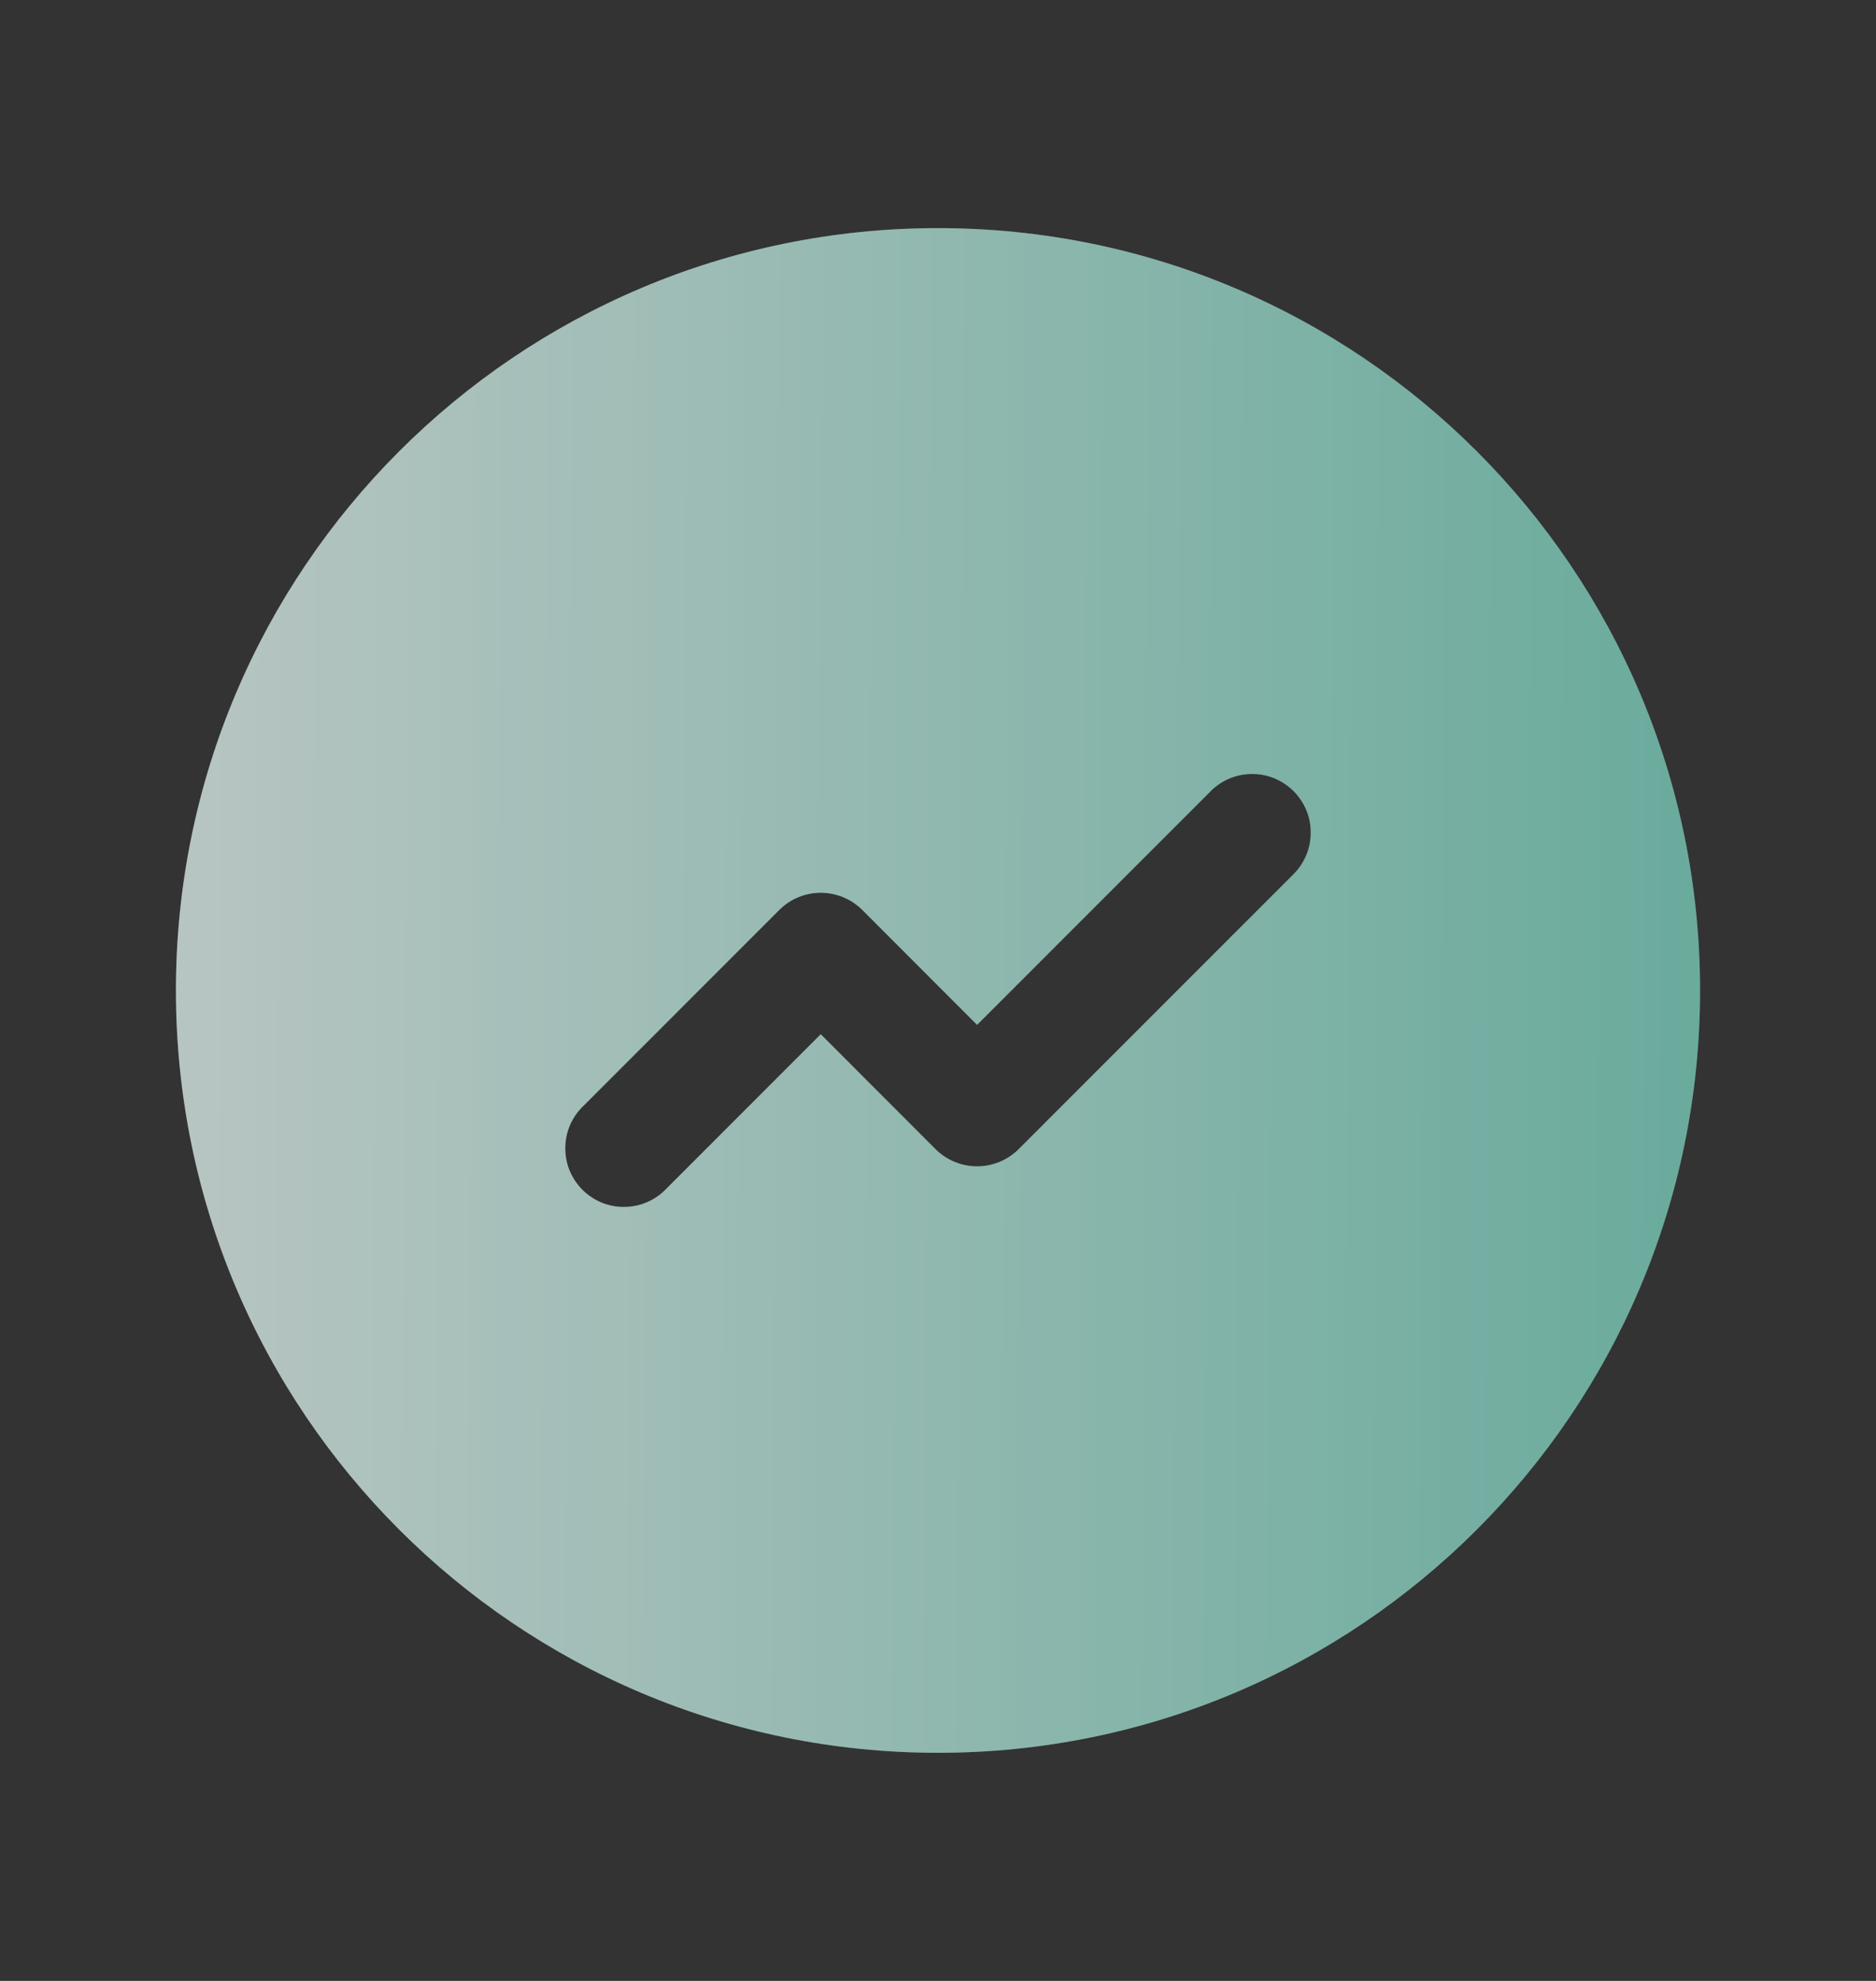 <svg width="18" height="19" viewBox="0 0 18 19" fill="none" xmlns="http://www.w3.org/2000/svg">
<rect x="0" y="0" width="18" height="19" fill="#333333" stroke="none"/>
<path d="M1.688 9.5C1.688 5.461 4.961 2.188 9 2.188C13.039 2.188 16.312 5.461 16.312 9.5C16.312 13.539 13.039 16.812 9 16.812C4.961 16.812 1.688 13.539 1.688 9.5ZM12.398 8.398C12.453 8.346 12.497 8.284 12.528 8.215C12.559 8.146 12.575 8.071 12.576 7.996C12.578 7.92 12.564 7.845 12.536 7.775C12.507 7.705 12.465 7.642 12.412 7.588C12.358 7.535 12.295 7.493 12.225 7.464C12.155 7.436 12.08 7.422 12.004 7.424C11.929 7.425 11.854 7.441 11.785 7.472C11.716 7.503 11.654 7.547 11.602 7.603L9.375 9.83L8.273 8.727C8.167 8.622 8.024 8.563 7.875 8.563C7.726 8.563 7.583 8.622 7.478 8.727L5.603 10.602C5.547 10.654 5.503 10.716 5.472 10.785C5.441 10.854 5.425 10.929 5.424 11.004C5.422 11.08 5.436 11.155 5.464 11.225C5.493 11.295 5.535 11.358 5.588 11.412C5.642 11.465 5.705 11.507 5.775 11.536C5.845 11.564 5.92 11.578 5.996 11.576C6.071 11.575 6.146 11.559 6.215 11.528C6.284 11.497 6.346 11.453 6.397 11.398L7.875 9.92L8.977 11.023C9.083 11.128 9.226 11.187 9.375 11.187C9.524 11.187 9.667 11.128 9.773 11.023L12.398 8.398Z" fill="url(#paint0_linear_153_447)"/>
<path d="M1.688 9.5C1.688 5.461 4.961 2.188 9 2.188C13.039 2.188 16.312 5.461 16.312 9.5C16.312 13.539 13.039 16.812 9 16.812C4.961 16.812 1.688 13.539 1.688 9.5ZM12.398 8.398C12.453 8.346 12.497 8.284 12.528 8.215C12.559 8.146 12.575 8.071 12.576 7.996C12.578 7.92 12.564 7.845 12.536 7.775C12.507 7.705 12.465 7.642 12.412 7.588C12.358 7.535 12.295 7.493 12.225 7.464C12.155 7.436 12.08 7.422 12.004 7.424C11.929 7.425 11.854 7.441 11.785 7.472C11.716 7.503 11.654 7.547 11.602 7.603L9.375 9.83L8.273 8.727C8.167 8.622 8.024 8.563 7.875 8.563C7.726 8.563 7.583 8.622 7.478 8.727L5.603 10.602C5.547 10.654 5.503 10.716 5.472 10.785C5.441 10.854 5.425 10.929 5.424 11.004C5.422 11.08 5.436 11.155 5.464 11.225C5.493 11.295 5.535 11.358 5.588 11.412C5.642 11.465 5.705 11.507 5.775 11.536C5.845 11.564 5.92 11.578 5.996 11.576C6.071 11.575 6.146 11.559 6.215 11.528C6.284 11.497 6.346 11.453 6.397 11.398L7.875 9.92L8.977 11.023C9.083 11.128 9.226 11.187 9.375 11.187C9.524 11.187 9.667 11.128 9.773 11.023L12.398 8.398Z" fill="black" fill-opacity="0.2"/>
<defs>
<linearGradient id="paint0_linear_153_447" x1="-2.109" y1="10.145" x2="36.053" y2="10.37" gradientUnits="userSpaceOnUse">
<stop stop-color="white"/>
<stop offset="1" stop-color="#00A983"/>
</linearGradient>
</defs>
</svg>
